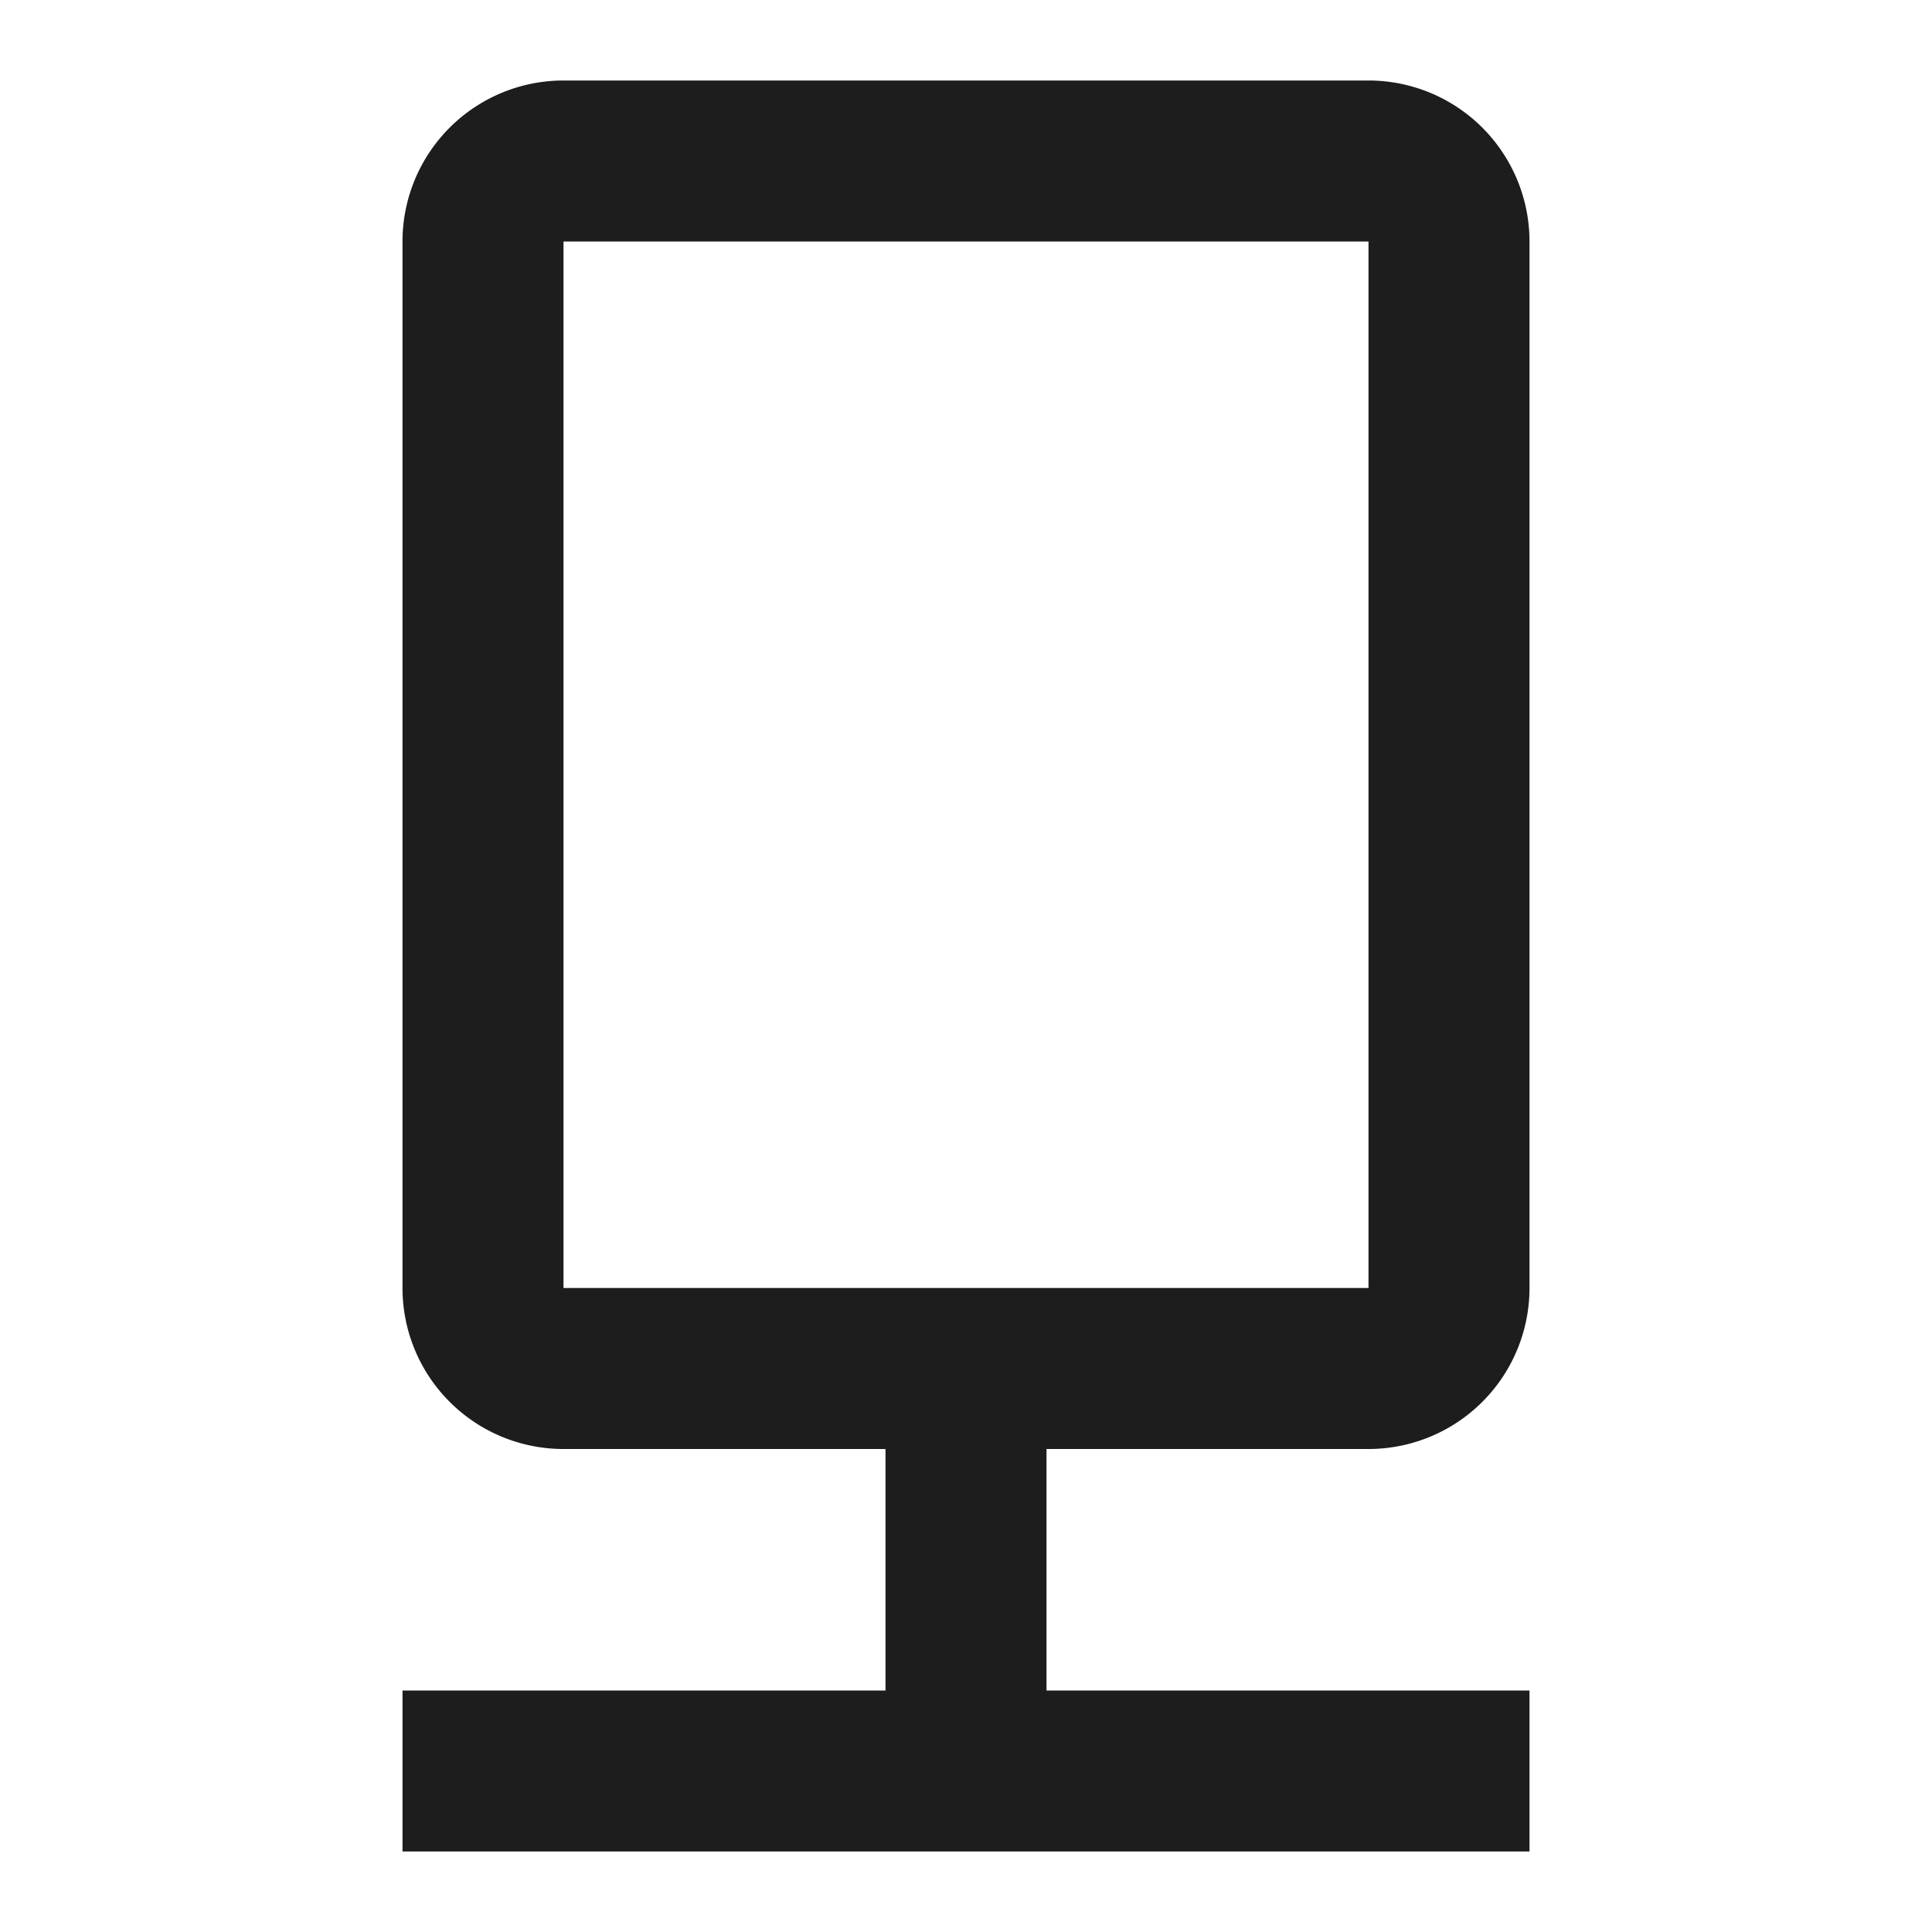 <svg xmlns="http://www.w3.org/2000/svg" id="ic_kiost" width="24" height="24" viewBox="0 0 24 24">
    <defs>
        <style>
            .cls-2{fill:#1d1d1d}
        </style>
    </defs>
    <path id="Path" fill="rgba(0,0,0,0)" d="M0 0H24V24H0z"/>
    <path id="Icon" d="M827 2876h6v2h-14v-2h6v-3.94c-3.31-.55 5.46-.34 1.97.06h.03z" class="cls-2" transform="translate(-814 -2855)"/>
    <path id="Icon-2" d="M457 2745h-10a2 2 0 0 1-2-2v-13a2 2 0 0 1 2-2h10a2 2 0 0 1 2 2v13a2 2 0 0 1-2 2zm-10-15v13h10v-13z" class="cls-2" transform="translate(-440 -2727)"/>
</svg>
